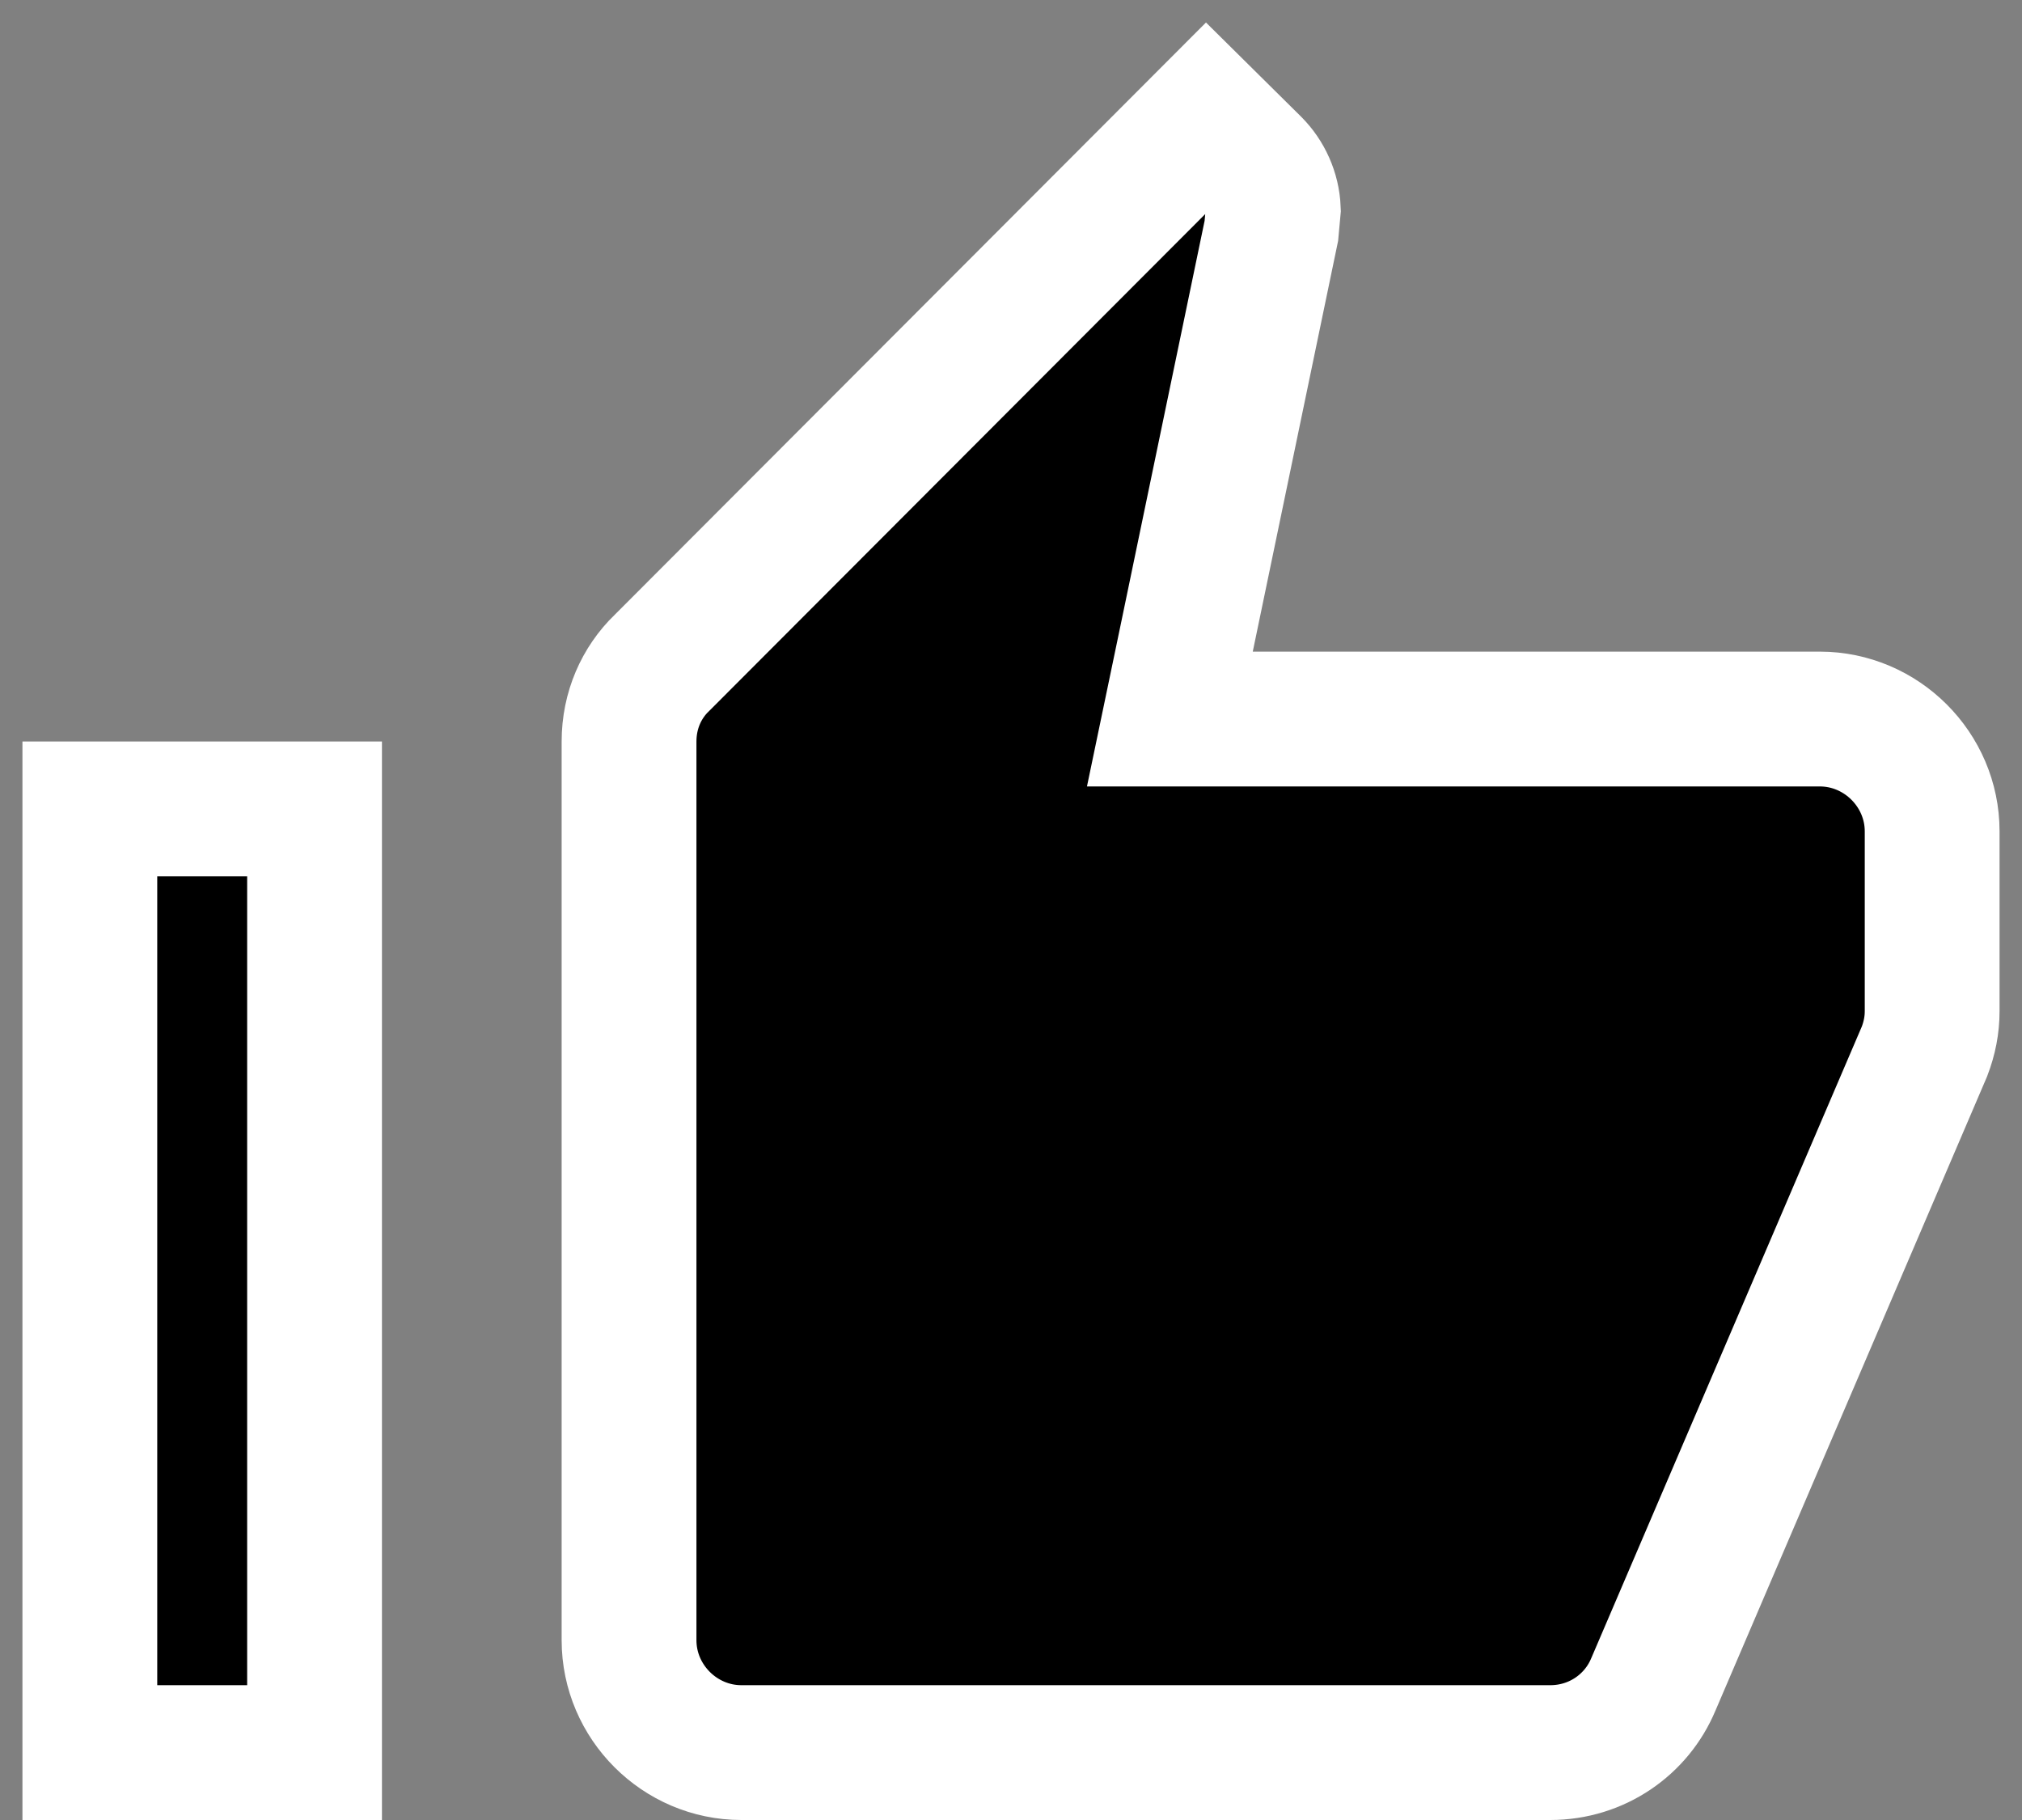 <svg width="30" height="27" viewBox="0 0 30 27" fill="none" xmlns="http://www.w3.org/2000/svg">
<rect x="0" y="0" width="30" height="27" fill="#808080" stroke="none"/>
<path d="M17.608 9.463L17.357 10.667H18.587H27C27.914 10.667 28.667 11.419 28.667 12.333V15C28.667 15.208 28.628 15.401 28.554 15.596L24.534 24.98L24.534 24.98L24.53 24.989C24.282 25.584 23.694 26 23 26H11C10.086 26 9.333 25.248 9.333 24.333V11C9.333 10.539 9.516 10.13 9.817 9.837L9.823 9.832L9.828 9.827L17.897 1.745L18.599 2.44C18.6 2.441 18.6 2.441 18.601 2.442C18.772 2.614 18.882 2.853 18.892 3.108L18.863 3.424L17.608 9.463ZM4.667 12V26H1.333V12H4.667Z" fill="black" stroke="white" stroke-width="2"/>
</svg>
